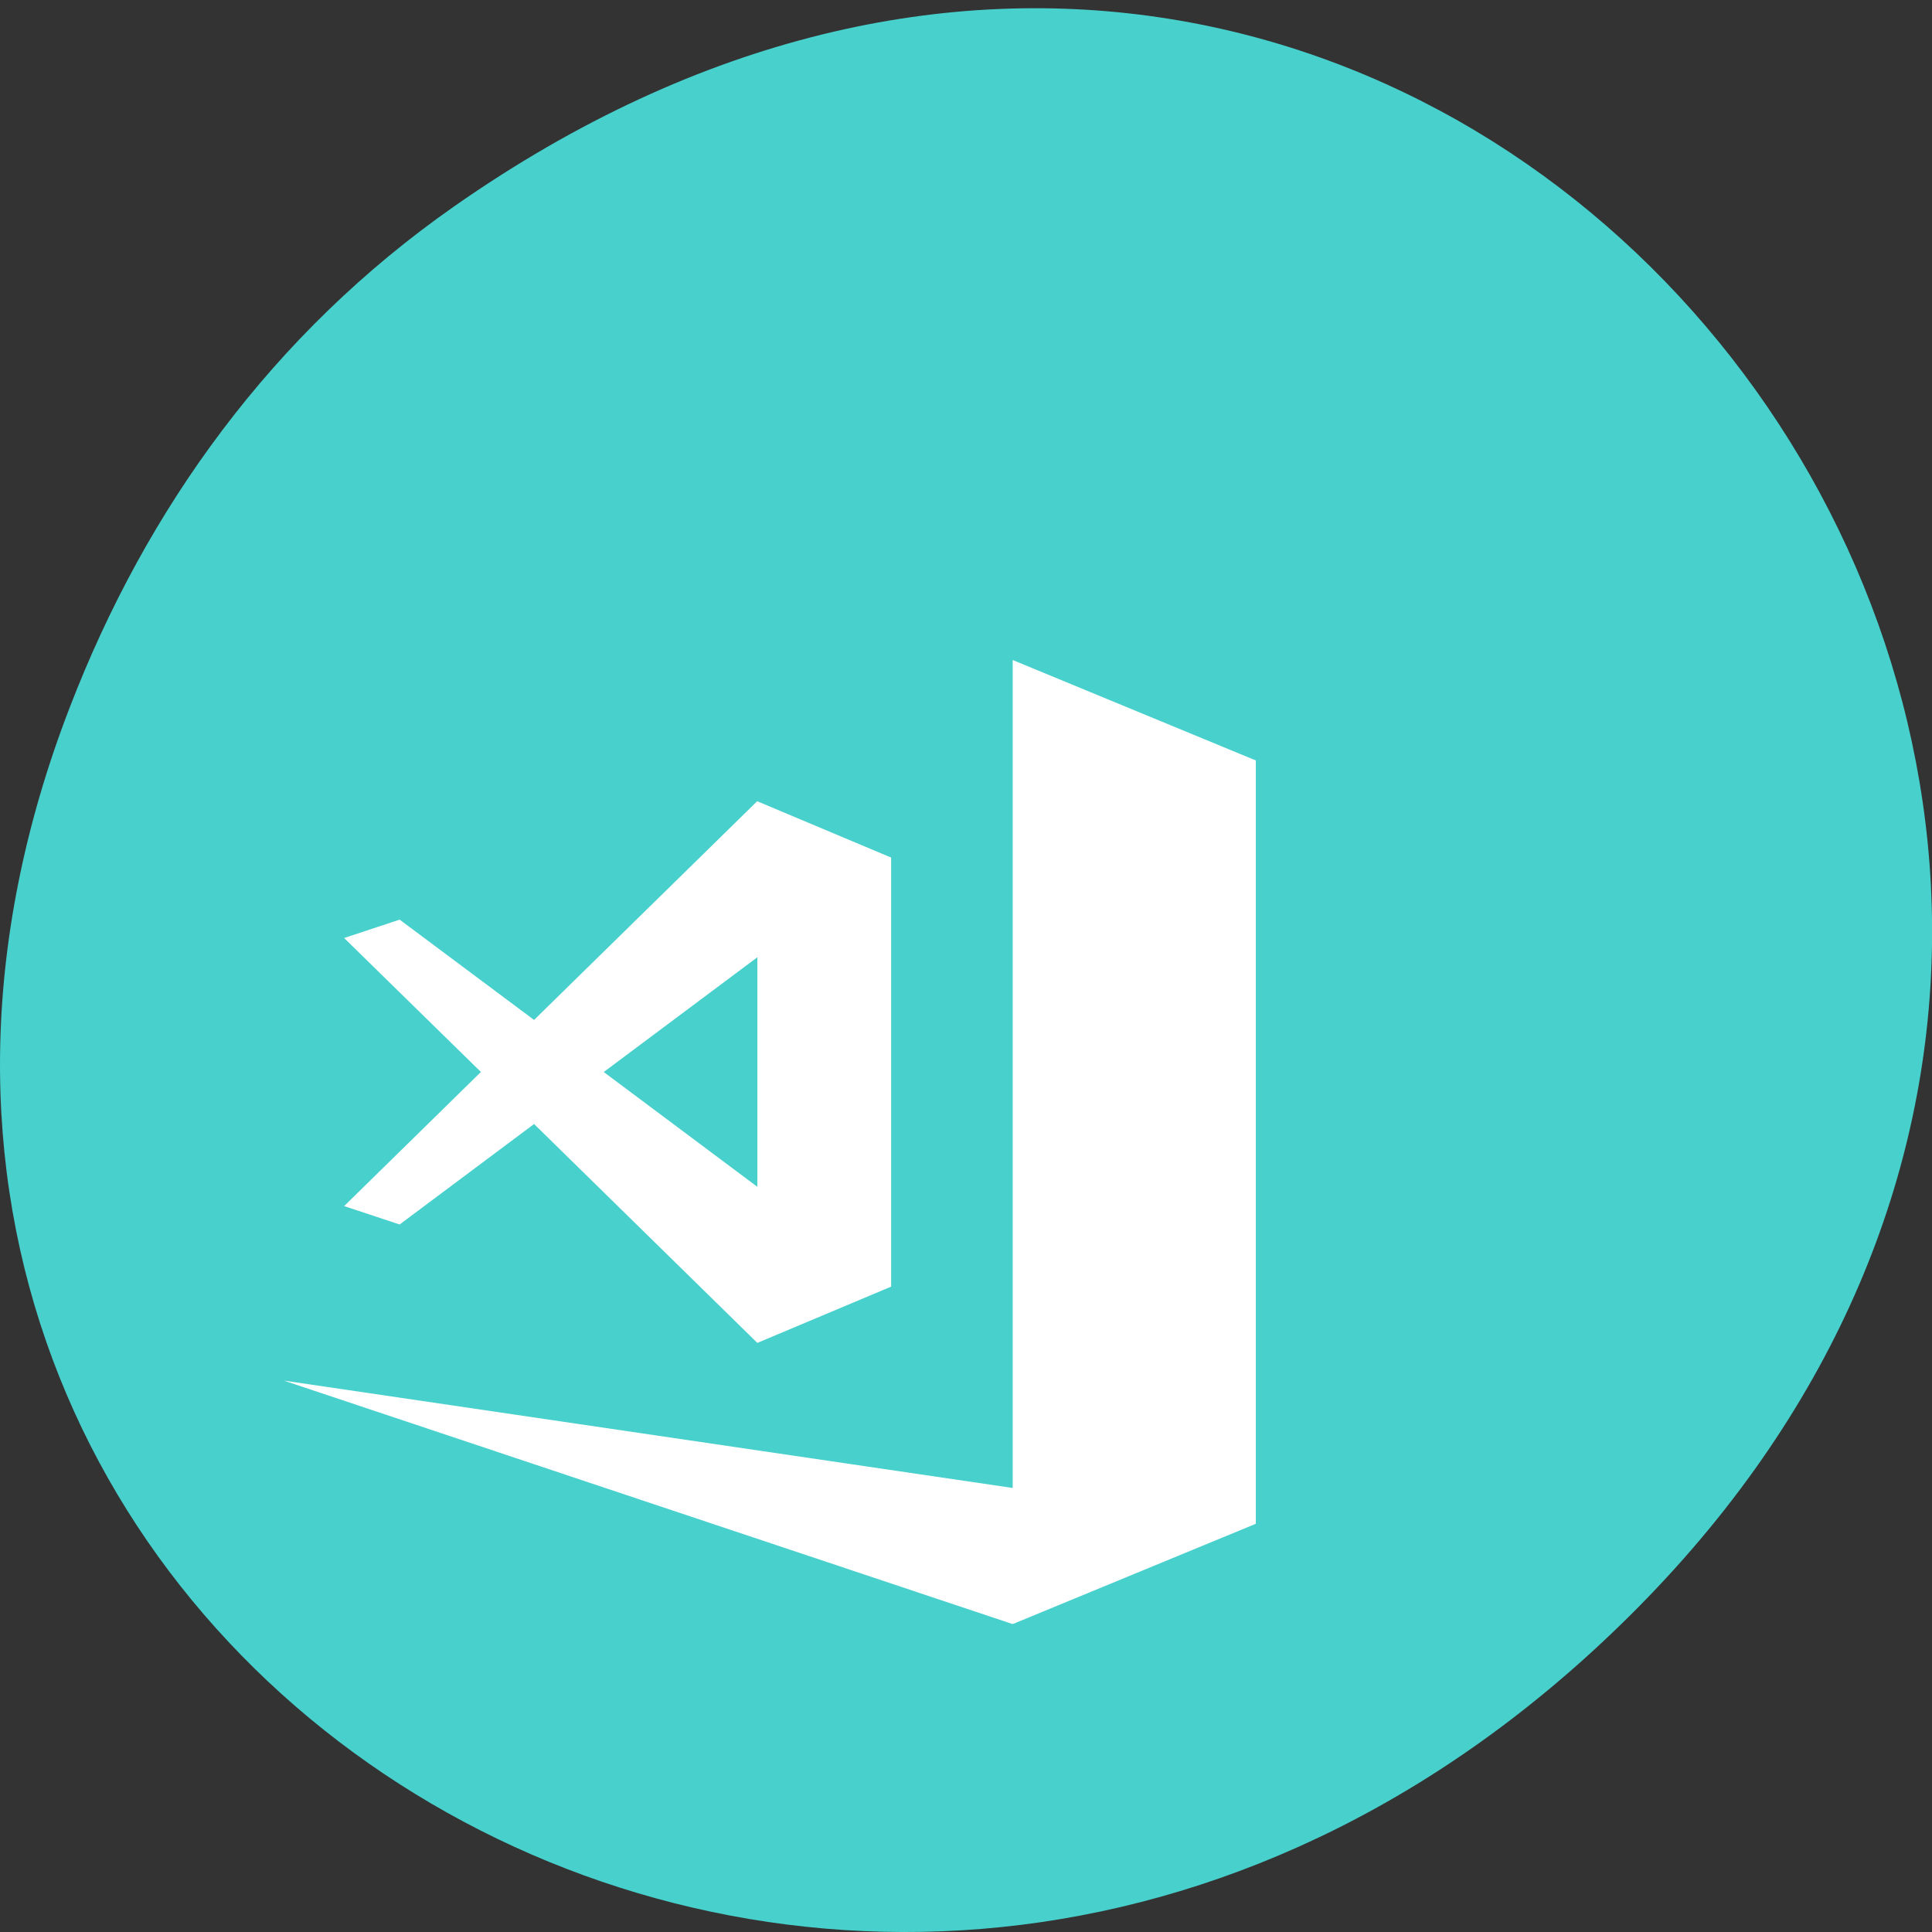 <svg xmlns="http://www.w3.org/2000/svg" viewBox="0 0 48 48"><rect x="0" y="0" width="48" height="48" fill="#333333" stroke="none"/><path d="m 11.281 5.129 c 24.551 -17.188 49.43 14.555 29.422 34.801 c -18.848 19.07 -48.13 1.391 -38.973 -22.348 c 1.906 -4.953 5.04 -9.297 9.551 -12.453" fill="#47d0cc"/><g fill="#fff"><path d="m 25.16 16.398 v 20.57 l -18.11 -2.668 l 18.11 6.05 l 6.04 -2.492 v -18.965"/><path d="m 18.816 19.902 l -5.547 5.438 l -3.34 -2.492 l -1.379 0.457 l 3.398 3.328 l -3.398 3.332 l 1.379 0.457 l 3.34 -2.496 l 5.547 5.438 l 3.324 -1.398 v -10.66 l -3.324 -1.398 m 0 3.875 v 5.703 l -3.816 -2.852"/></g></svg>